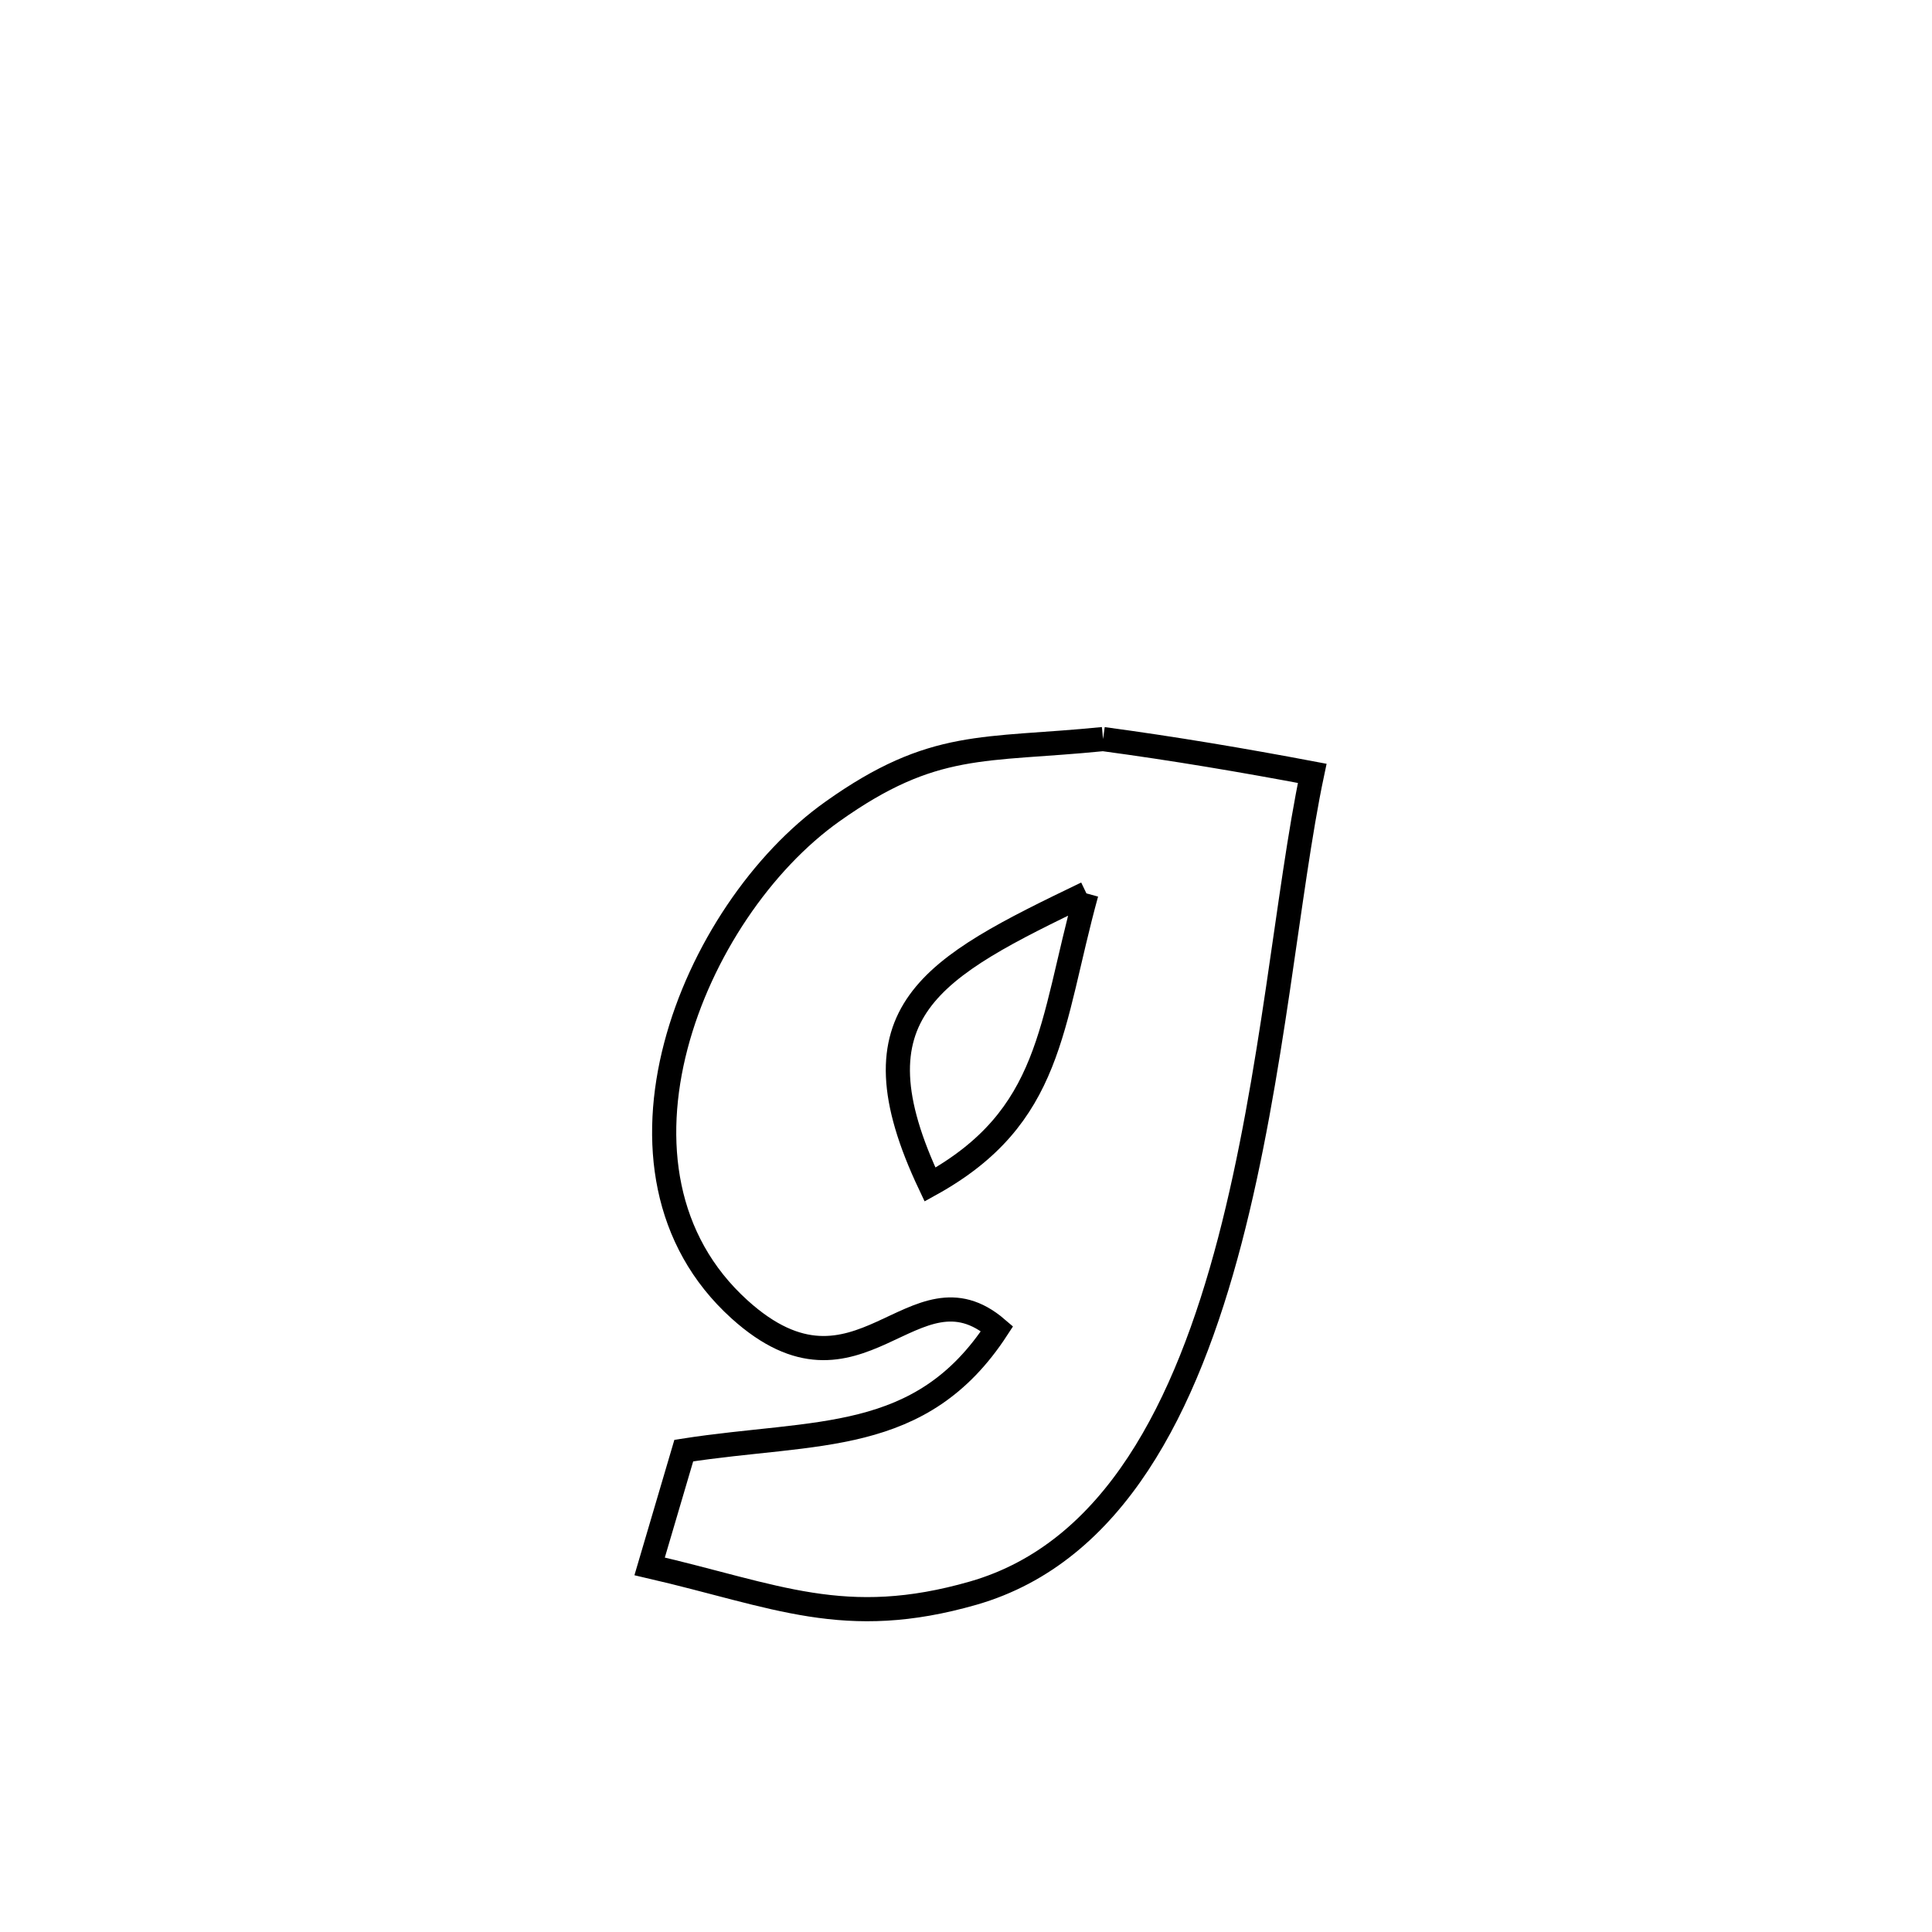 <svg xmlns="http://www.w3.org/2000/svg" viewBox="0.0 0.0 24.0 24.0" height="200px" width="200px"><path fill="none" stroke="black" stroke-width=".3" stroke-opacity="1.0"  filling="0" d="M13.703 9.181 L13.703 9.181 C14.573 9.298 15.439 9.444 16.301 9.607 L16.301 9.607 C15.993 11.064 15.815 13.358 15.277 15.413 C14.738 17.469 13.84 19.286 12.091 19.79 C10.492 20.249 9.645 19.822 8.07 19.458 L8.07 19.458 C8.211 18.979 8.352 18.499 8.494 18.02 L8.494 18.02 C10.141 17.764 11.44 17.958 12.386 16.506 L12.386 16.506 C11.348 15.613 10.674 17.609 9.187 16.266 C7.284 14.546 8.594 11.32 10.342 10.08 C11.599 9.187 12.213 9.33 13.703 9.181 L13.703 9.181"></path>
<path fill="none" stroke="black" stroke-width=".3" stroke-opacity="1.0"  filling="0" d="M13.496 11.098 L13.496 11.098 C13.045 12.737 13.079 13.873 11.553 14.715 L11.553 14.715 C10.532 12.56 11.572 12.025 13.496 11.098 L13.496 11.098"></path></svg>